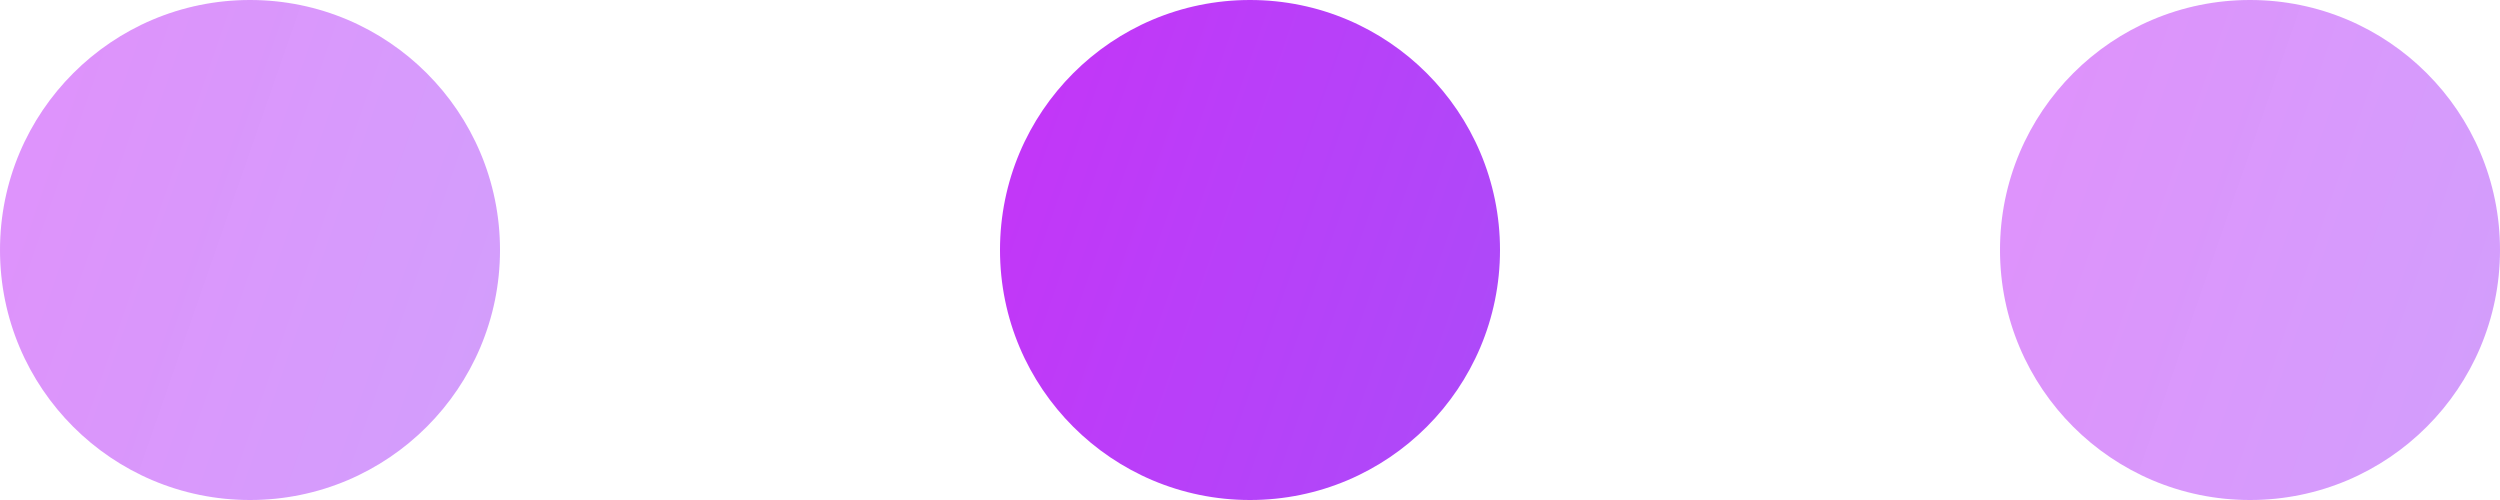 <svg xmlns="http://www.w3.org/2000/svg" xmlns:xlink="http://www.w3.org/1999/xlink" width="50" height="10" viewBox="0 0 50 10">
  <defs>
    <linearGradient id="linear-gradient" x1="-2.595" y1="-0.323" x2="5.409" y2="2.46" gradientUnits="objectBoundingBox">
      <stop offset="0" stop-color="#f905f5" stop-opacity="0.561"/>
      <stop offset="1" stop-color="#4da1ff" stop-opacity="0.502"/>
    </linearGradient>
    <linearGradient id="linear-gradient-2" x1="-2.595" y1="-0.323" x2="5.409" y2="2.46" gradientUnits="objectBoundingBox">
      <stop offset="0" stop-color="#f905f5"/>
      <stop offset="1" stop-color="#4da1ff"/>
    </linearGradient>
  </defs>
  <g id="Group_232" data-name="Group 232" transform="translate(-932 -1441)">
    <circle id="Ellipse_48" data-name="Ellipse 48" cx="5" cy="5" r="5" transform="translate(932 1441)" fill="url(#linear-gradient)"/>
    <circle id="Ellipse_69" data-name="Ellipse 69" cx="5" cy="5" r="5" transform="translate(952 1441)" fill="url(#linear-gradient-2)"/>
    <circle id="Ellipse_70" data-name="Ellipse 70" cx="5" cy="5" r="5" transform="translate(972 1441)" fill="url(#linear-gradient)"/>
  </g>
</svg>
